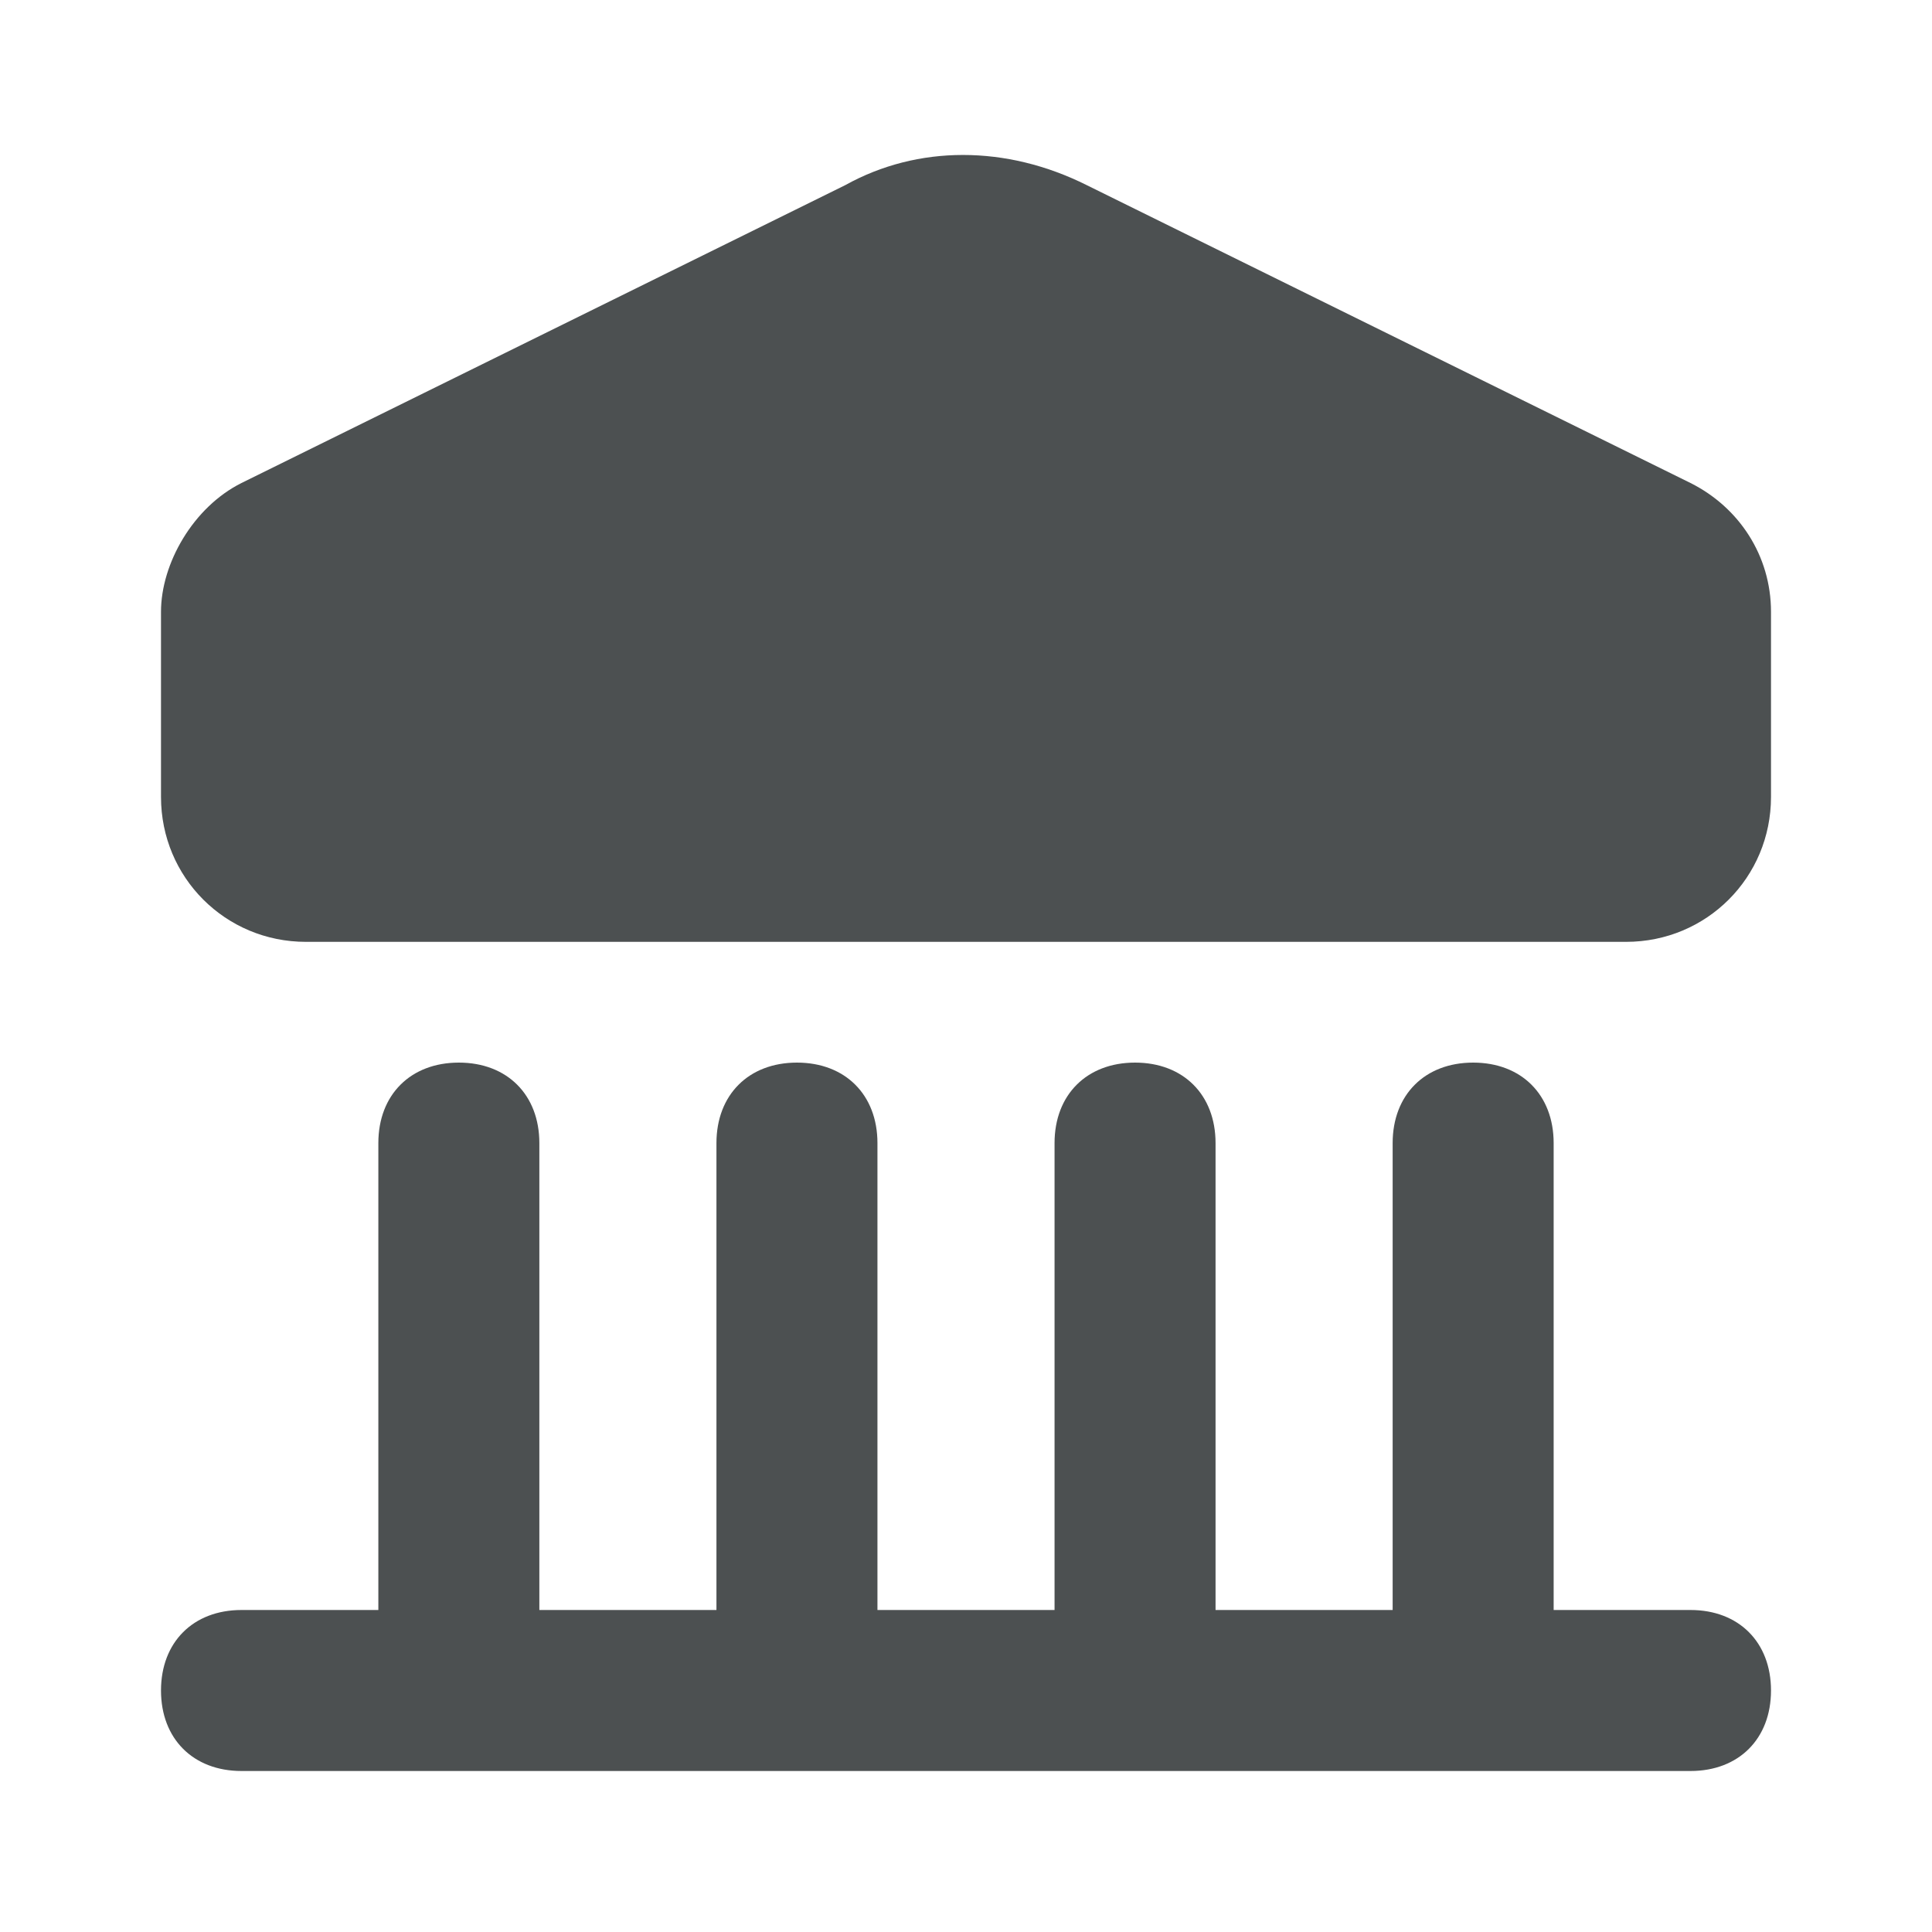 <svg width="24" height="24" viewBox="0 0 24 24" fill="none" xmlns="http://www.w3.org/2000/svg">
<path d="M21 20H19.3V14.2C19.3 13.6 18.9 13.2 18.3 13.2C17.7 13.2 17.3 13.6 17.3 14.2V20H15.1V14.2C15.1 13.6 14.7 13.2 14.1 13.2C13.5 13.2 13.1 13.6 13.1 14.2V20H10.9V14.2C10.9 13.6 10.5 13.2 9.9 13.2C9.3 13.2 8.9 13.6 8.9 14.2V20H6.7V14.2C6.7 13.6 6.3 13.2 5.7 13.2C5.1 13.2 4.7 13.6 4.7 14.2V20H3C2.4 20 2 20.4 2 21C2 21.6 2.4 22 3 22H21C21.6 22 22 21.6 22 21C22 20.4 21.6 20 21 20Z" fill="#4C5051"/>
<path d="M21 6L13.5 2.3C12.5 1.8 11.4 1.8 10.5 2.3L3 6C2.4 6.3 2 7 2 7.6V9.9C2 10.9 2.8 11.7 3.8 11.7H20.2C21.2 11.7 22 10.9 22 9.9V7.6C22 6.9 21.6 6.3 21 6Z" fill="#4C5051"/>
</svg>
